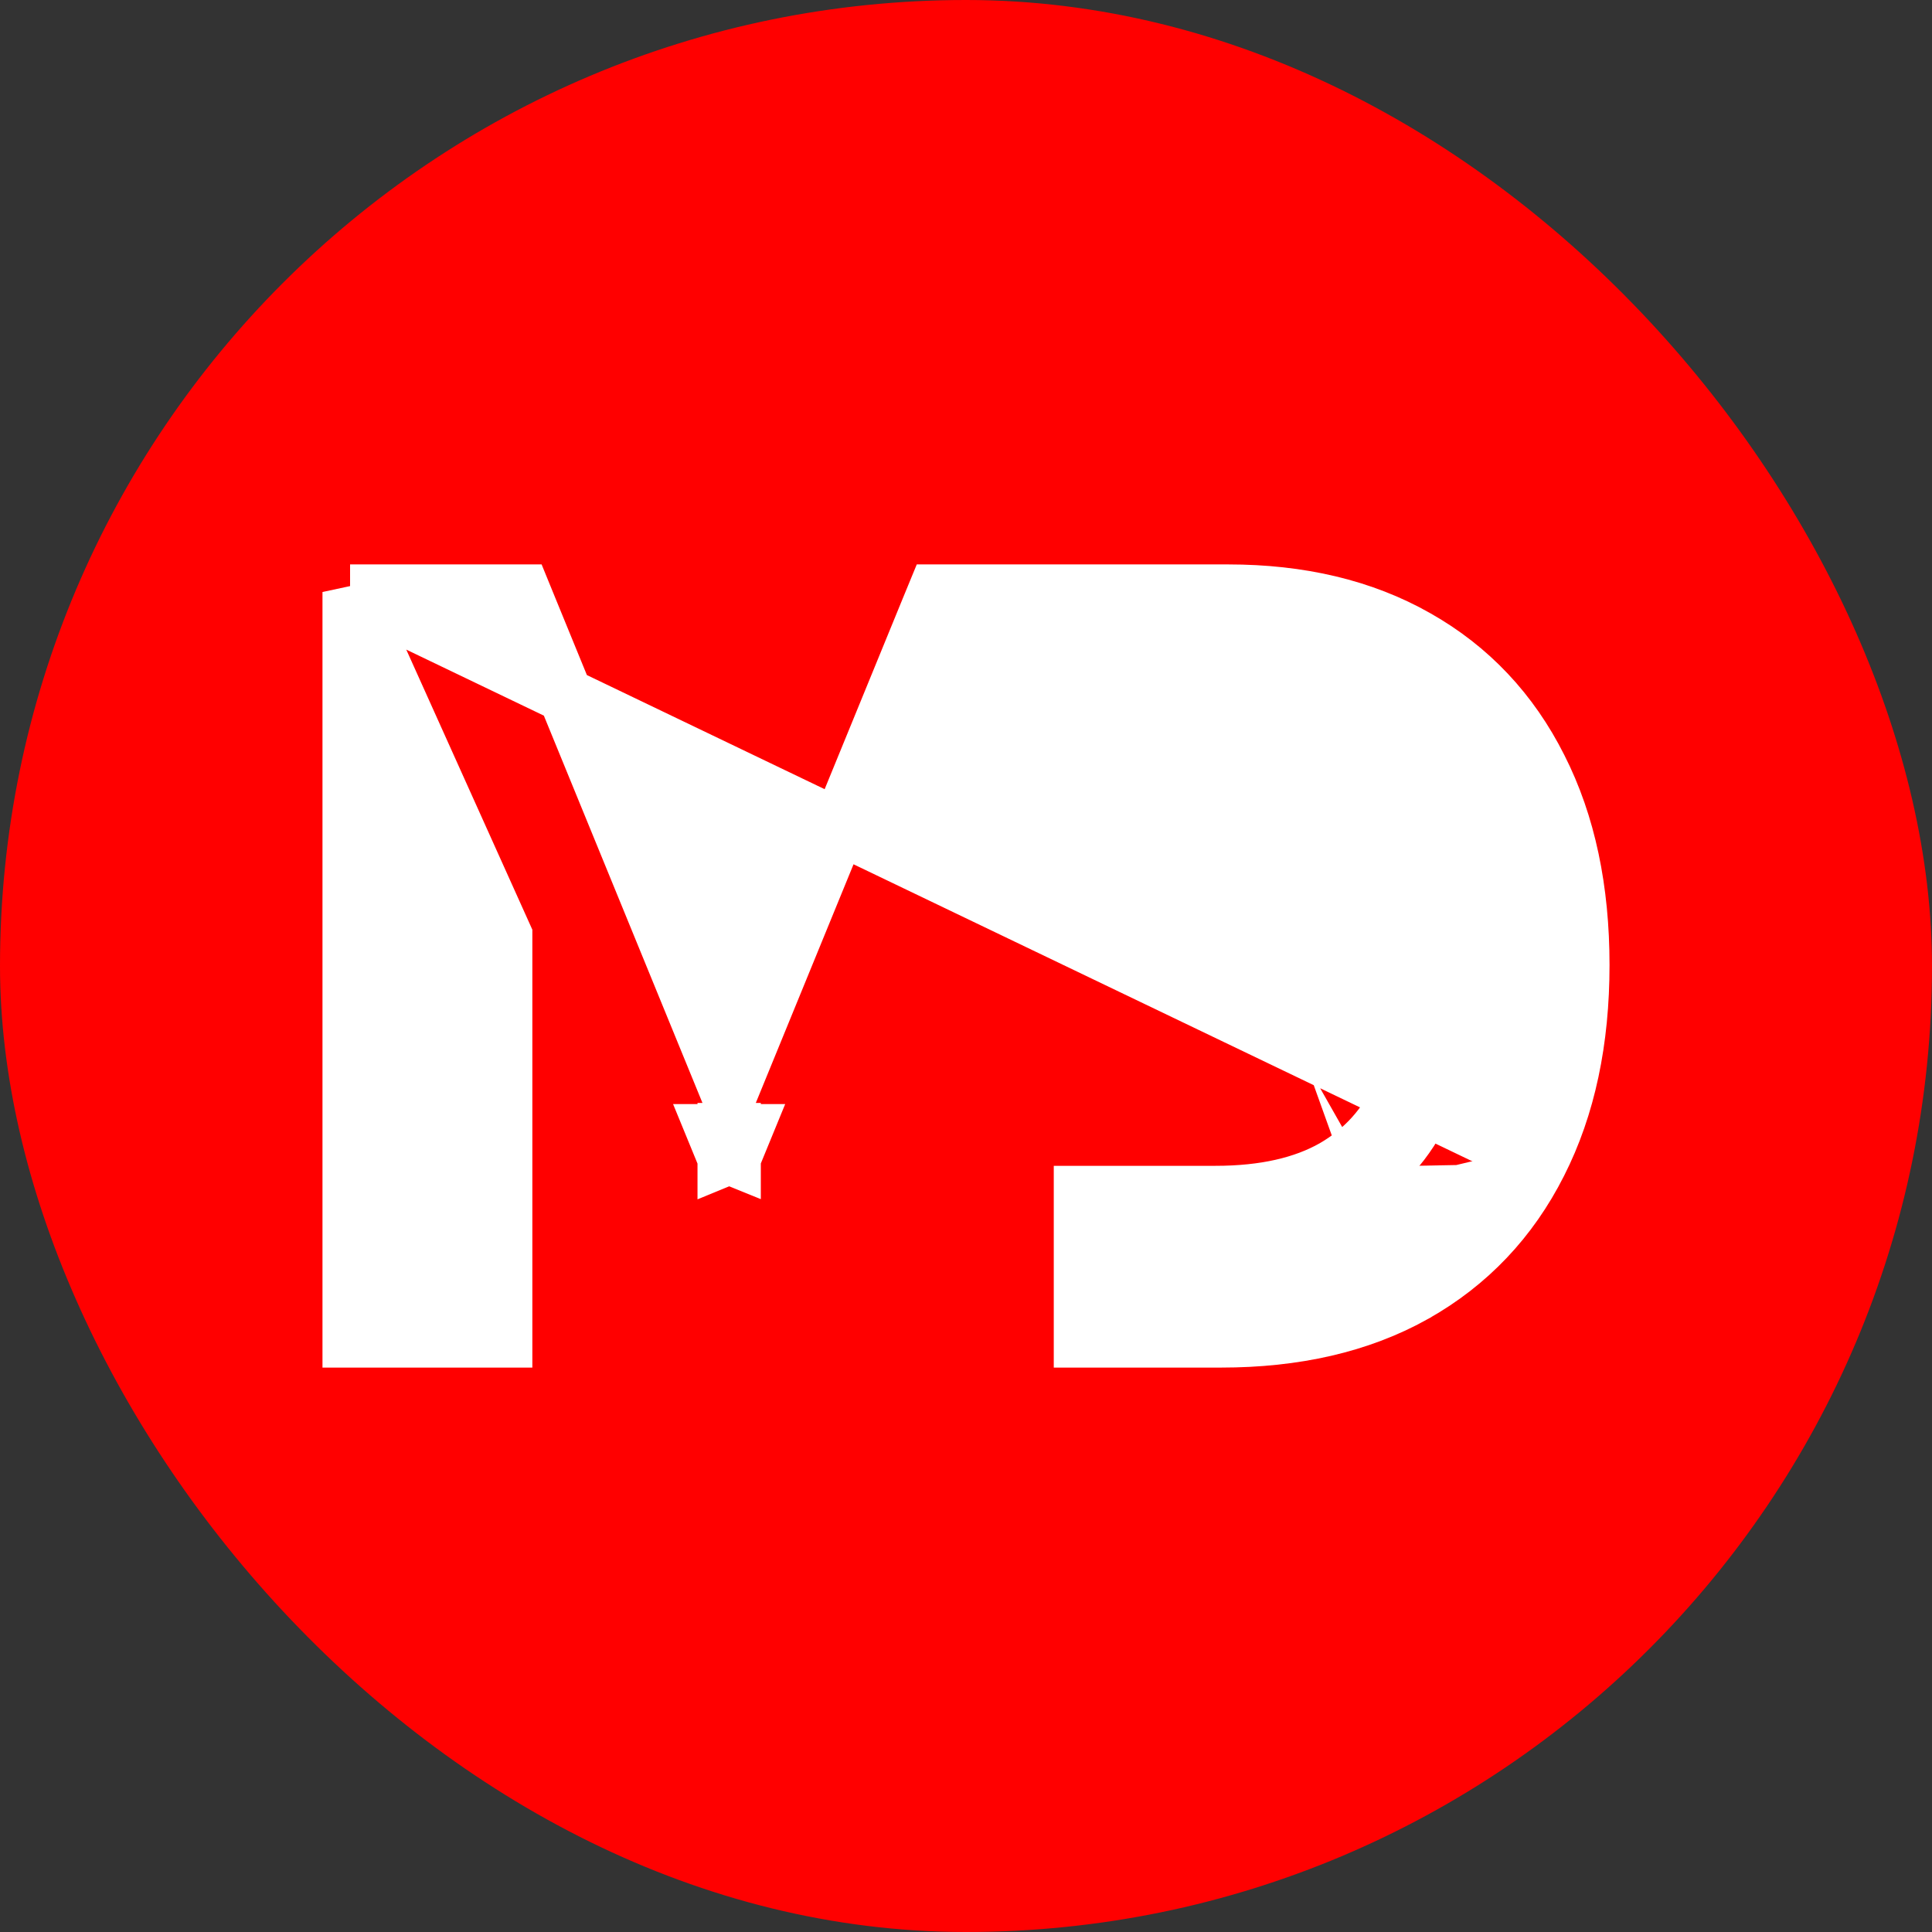 <svg width="35" height="35" viewBox="0 0 35 35" fill="none" xmlns="http://www.w3.org/2000/svg">
<rect x="0" y="0" width="35" height="35" fill="#333333" stroke="none"/>
<rect width="35" height="35" rx="17.5" fill="#FF0000"/>
<path d="M6.342 10.725H6.842H9.14H9.476L9.603 11.036L13.209 19.841L16.815 11.036L16.943 10.725H17.278H17.559H18.059H19.093H19.841H22.25C23.548 10.725 24.693 10.991 25.665 11.544C26.636 12.092 27.381 12.884 27.893 13.904C28.41 14.921 28.658 16.119 28.658 17.482C28.658 18.849 28.408 20.053 27.887 21.078M6.342 10.725L27.441 20.852M6.342 10.725V11.225V23.775V24.275H6.842H8.644H9.144V23.775V16.95L6.342 10.725ZM27.887 21.078C27.887 21.078 27.887 21.078 27.886 21.079L27.441 20.852M27.887 21.078C27.887 21.078 27.887 21.077 27.887 21.077L27.441 20.852M27.887 21.078C27.369 22.104 26.614 22.901 25.627 23.457L25.626 23.458C24.637 24.011 23.462 24.275 22.122 24.275H20.09H19.59V23.775V22.12V21.62H20.09H22.017C22.913 21.62 23.615 21.452 24.153 21.147M27.441 20.852C26.967 21.792 26.28 22.515 25.382 23.021C24.483 23.524 23.396 23.775 22.122 23.775H20.59H20.09V23.275V22.62V22.12H20.59H22.017C22.973 22.12 23.768 21.941 24.401 21.581M24.153 21.147C24.153 21.147 24.153 21.147 24.152 21.148L24.401 21.581M24.153 21.147C24.692 20.837 25.096 20.393 25.368 19.798M24.153 21.147C24.154 21.147 24.154 21.147 24.154 21.146L24.401 21.581M24.401 21.581C25.035 21.218 25.508 20.693 25.823 20.006M18.552 11.225L18.631 11.034L19.093 11.225H19.634H18.552ZM18.552 11.225H18.059H17.559H18.552ZM13.283 20.92L13.312 20.908L13.479 20.501H12.939L13.106 20.908L13.136 20.92M13.283 20.92V20.481H13.136V20.92M13.283 20.92L13.209 20.951M13.283 20.92V20.981L13.209 20.951M13.136 20.92V20.981L13.209 20.951M13.136 20.92L13.209 20.951M25.368 19.798C25.368 19.799 25.368 19.799 25.368 19.799L25.823 20.006M25.368 19.798C25.368 19.798 25.368 19.798 25.368 19.798L25.823 20.006M25.368 19.798L25.823 20.006M18.202 13.38L18.409 12.88H18.559H18.95L18.743 13.38H18.202ZM18.121 14.882L17.658 14.693L18.12 14.885L18.121 14.882Z" fill="white" stroke="white"/>
</svg>
